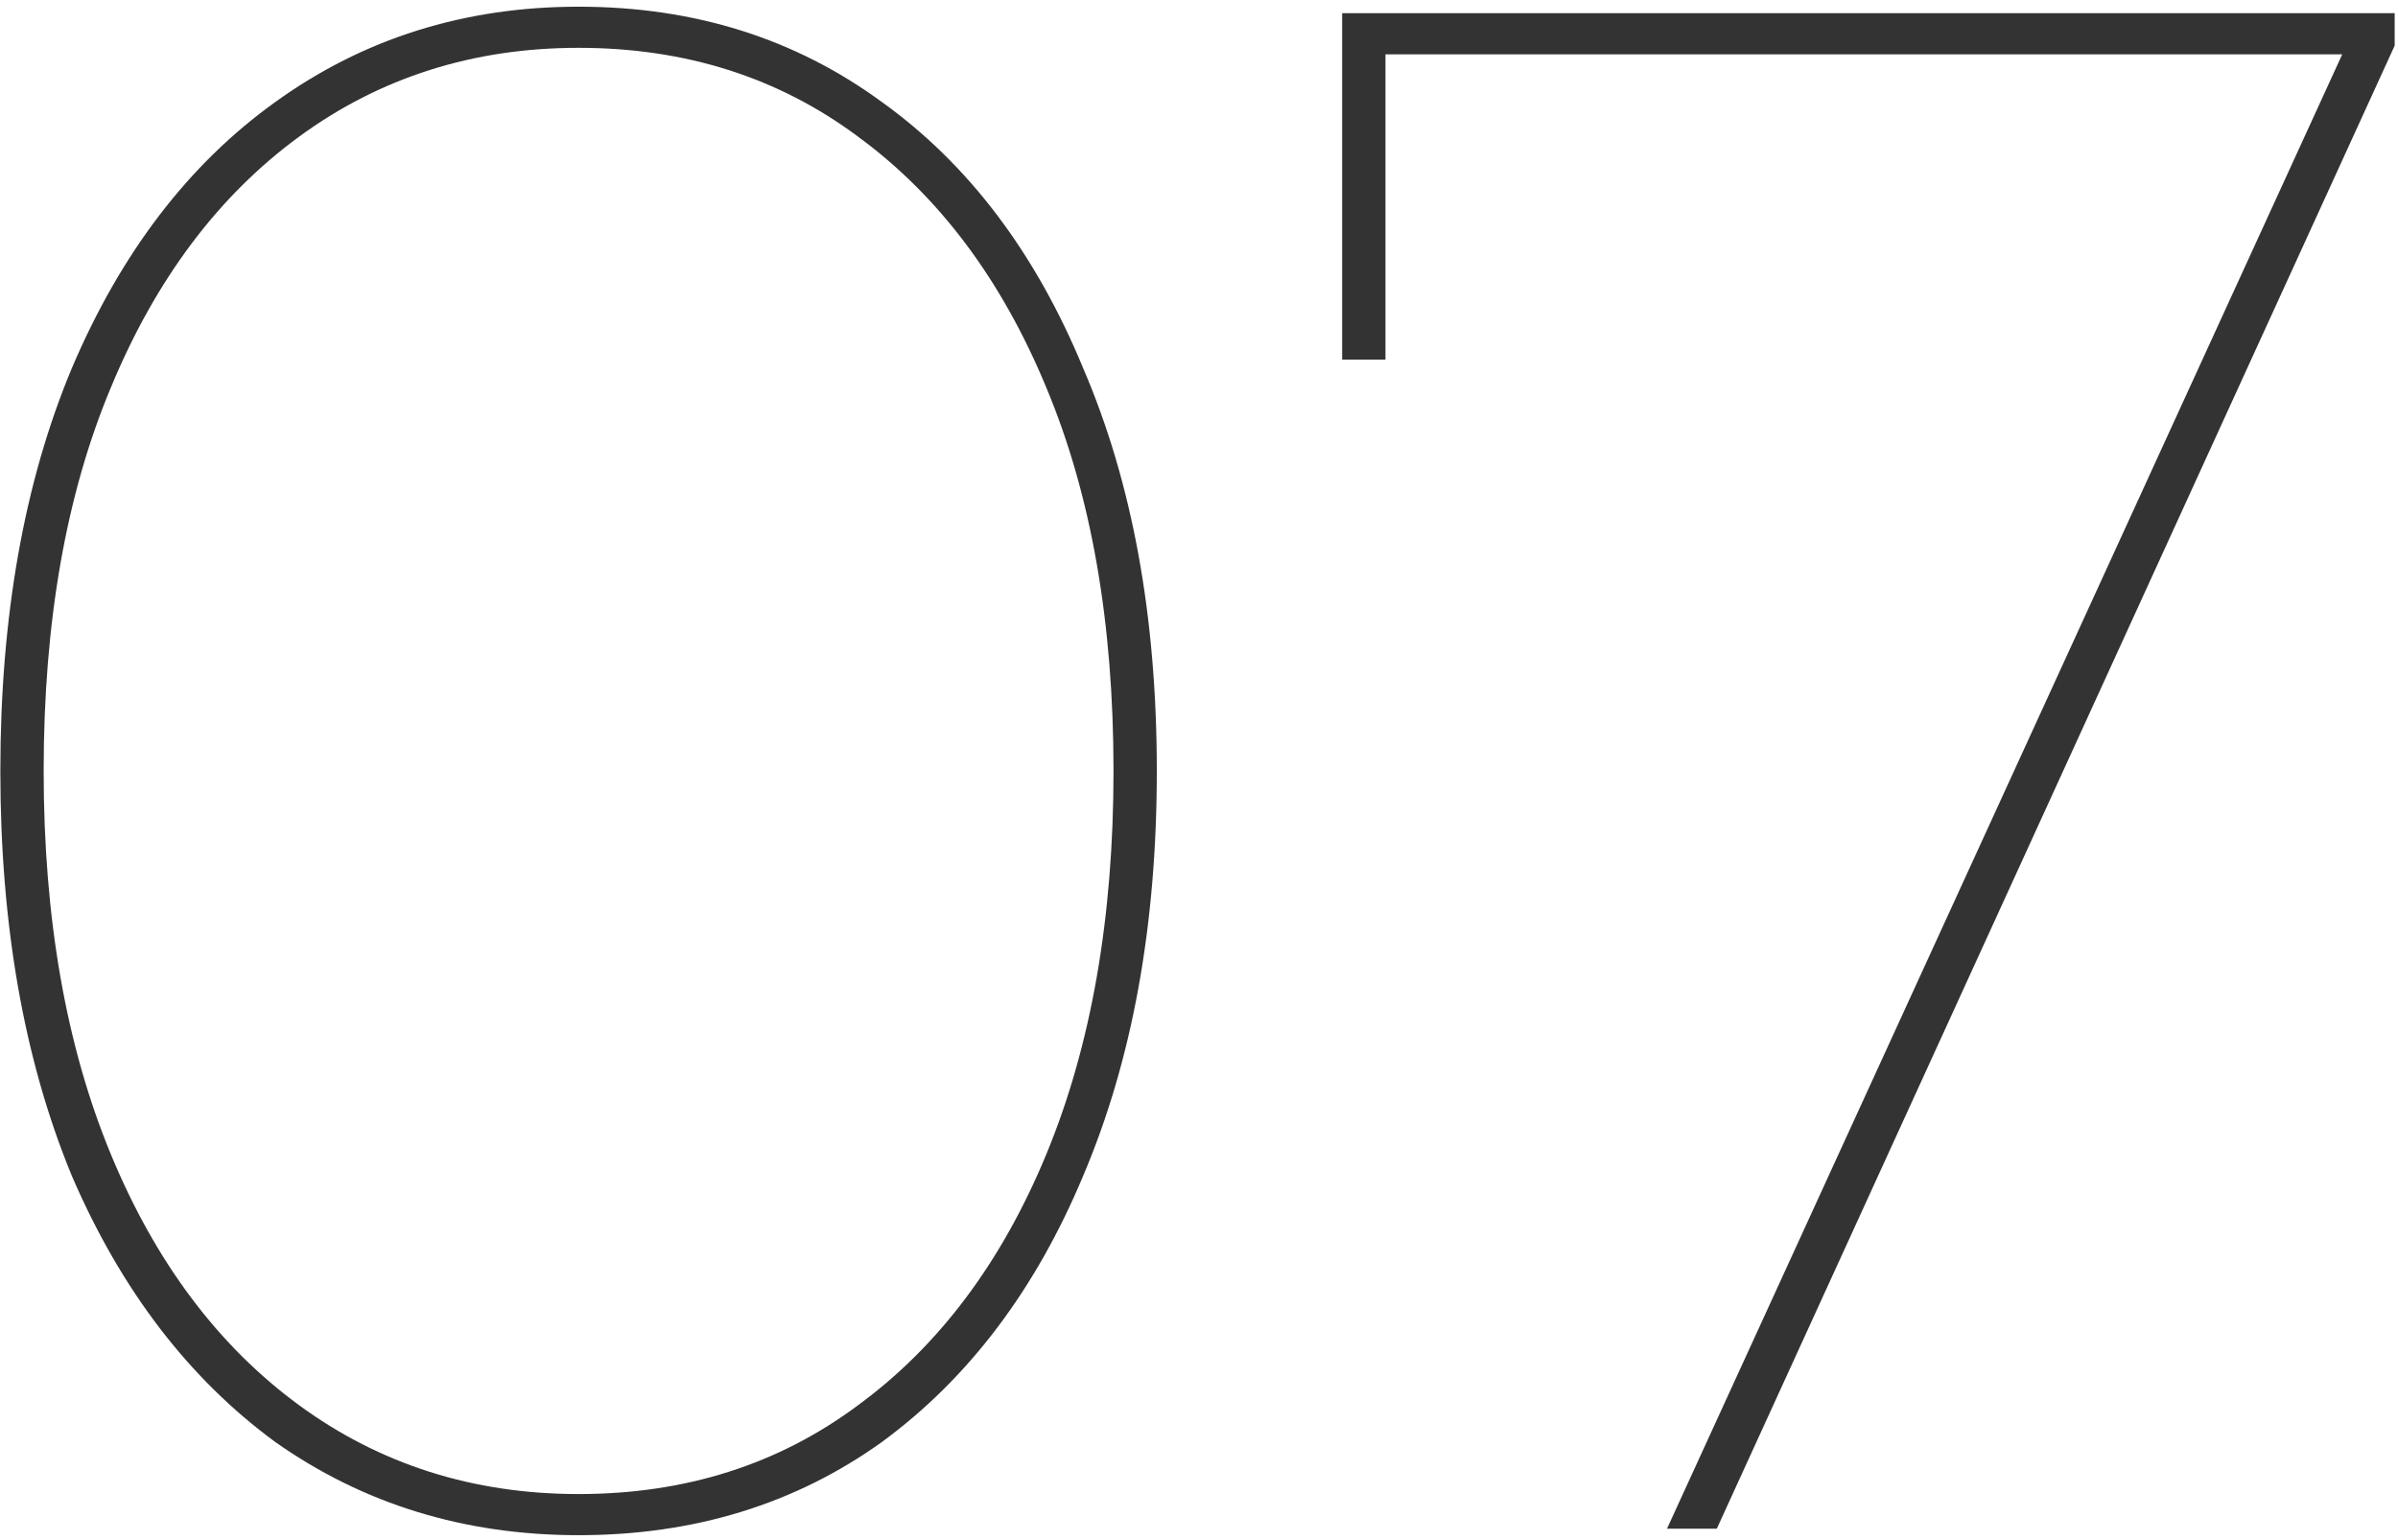 <svg width="207" height="133" viewBox="0 0 207 133" fill="none" xmlns="http://www.w3.org/2000/svg">
<path d="M49.944 132.561C40.098 132.561 31.374 129.881 23.772 124.522C16.294 119.038 10.436 111.374 6.199 101.528C2.086 91.558 0.03 79.905 0.03 66.569C0.03 53.234 2.086 41.643 6.199 31.797C10.436 21.827 16.294 14.162 23.772 8.803C31.374 3.32 40.098 0.578 49.944 0.578C59.914 0.578 68.639 3.32 76.116 8.803C83.594 14.162 89.389 21.827 93.502 31.797C97.74 41.643 99.858 53.234 99.858 66.569C99.858 79.905 97.74 91.558 93.502 101.528C89.389 111.374 83.594 119.038 76.116 124.522C68.639 129.881 59.914 132.561 49.944 132.561ZM49.944 129.009C59.167 129.009 67.205 126.454 74.06 121.344C81.039 116.234 86.461 109.006 90.324 99.659C94.188 90.311 96.12 79.281 96.12 66.569C96.12 53.732 94.188 42.703 90.324 33.48C86.461 24.133 81.039 16.904 74.06 11.794C67.205 6.685 59.167 4.13 49.944 4.13C40.846 4.13 32.807 6.685 25.828 11.794C18.849 16.904 13.428 24.133 9.564 33.48C5.7 42.703 3.769 53.732 3.769 66.569C3.769 79.281 5.7 90.311 9.564 99.659C13.428 109.006 18.849 116.234 25.828 121.344C32.807 126.454 40.846 129.009 49.944 129.009ZM143.899 132L202.786 3.382L205.03 4.69H117.913L119.596 3.195V31.05H115.857V1.138H206.712V3.943L148.198 132H143.899Z" fill="#1D1D1D" fill-opacity="0.9"/>
</svg>
